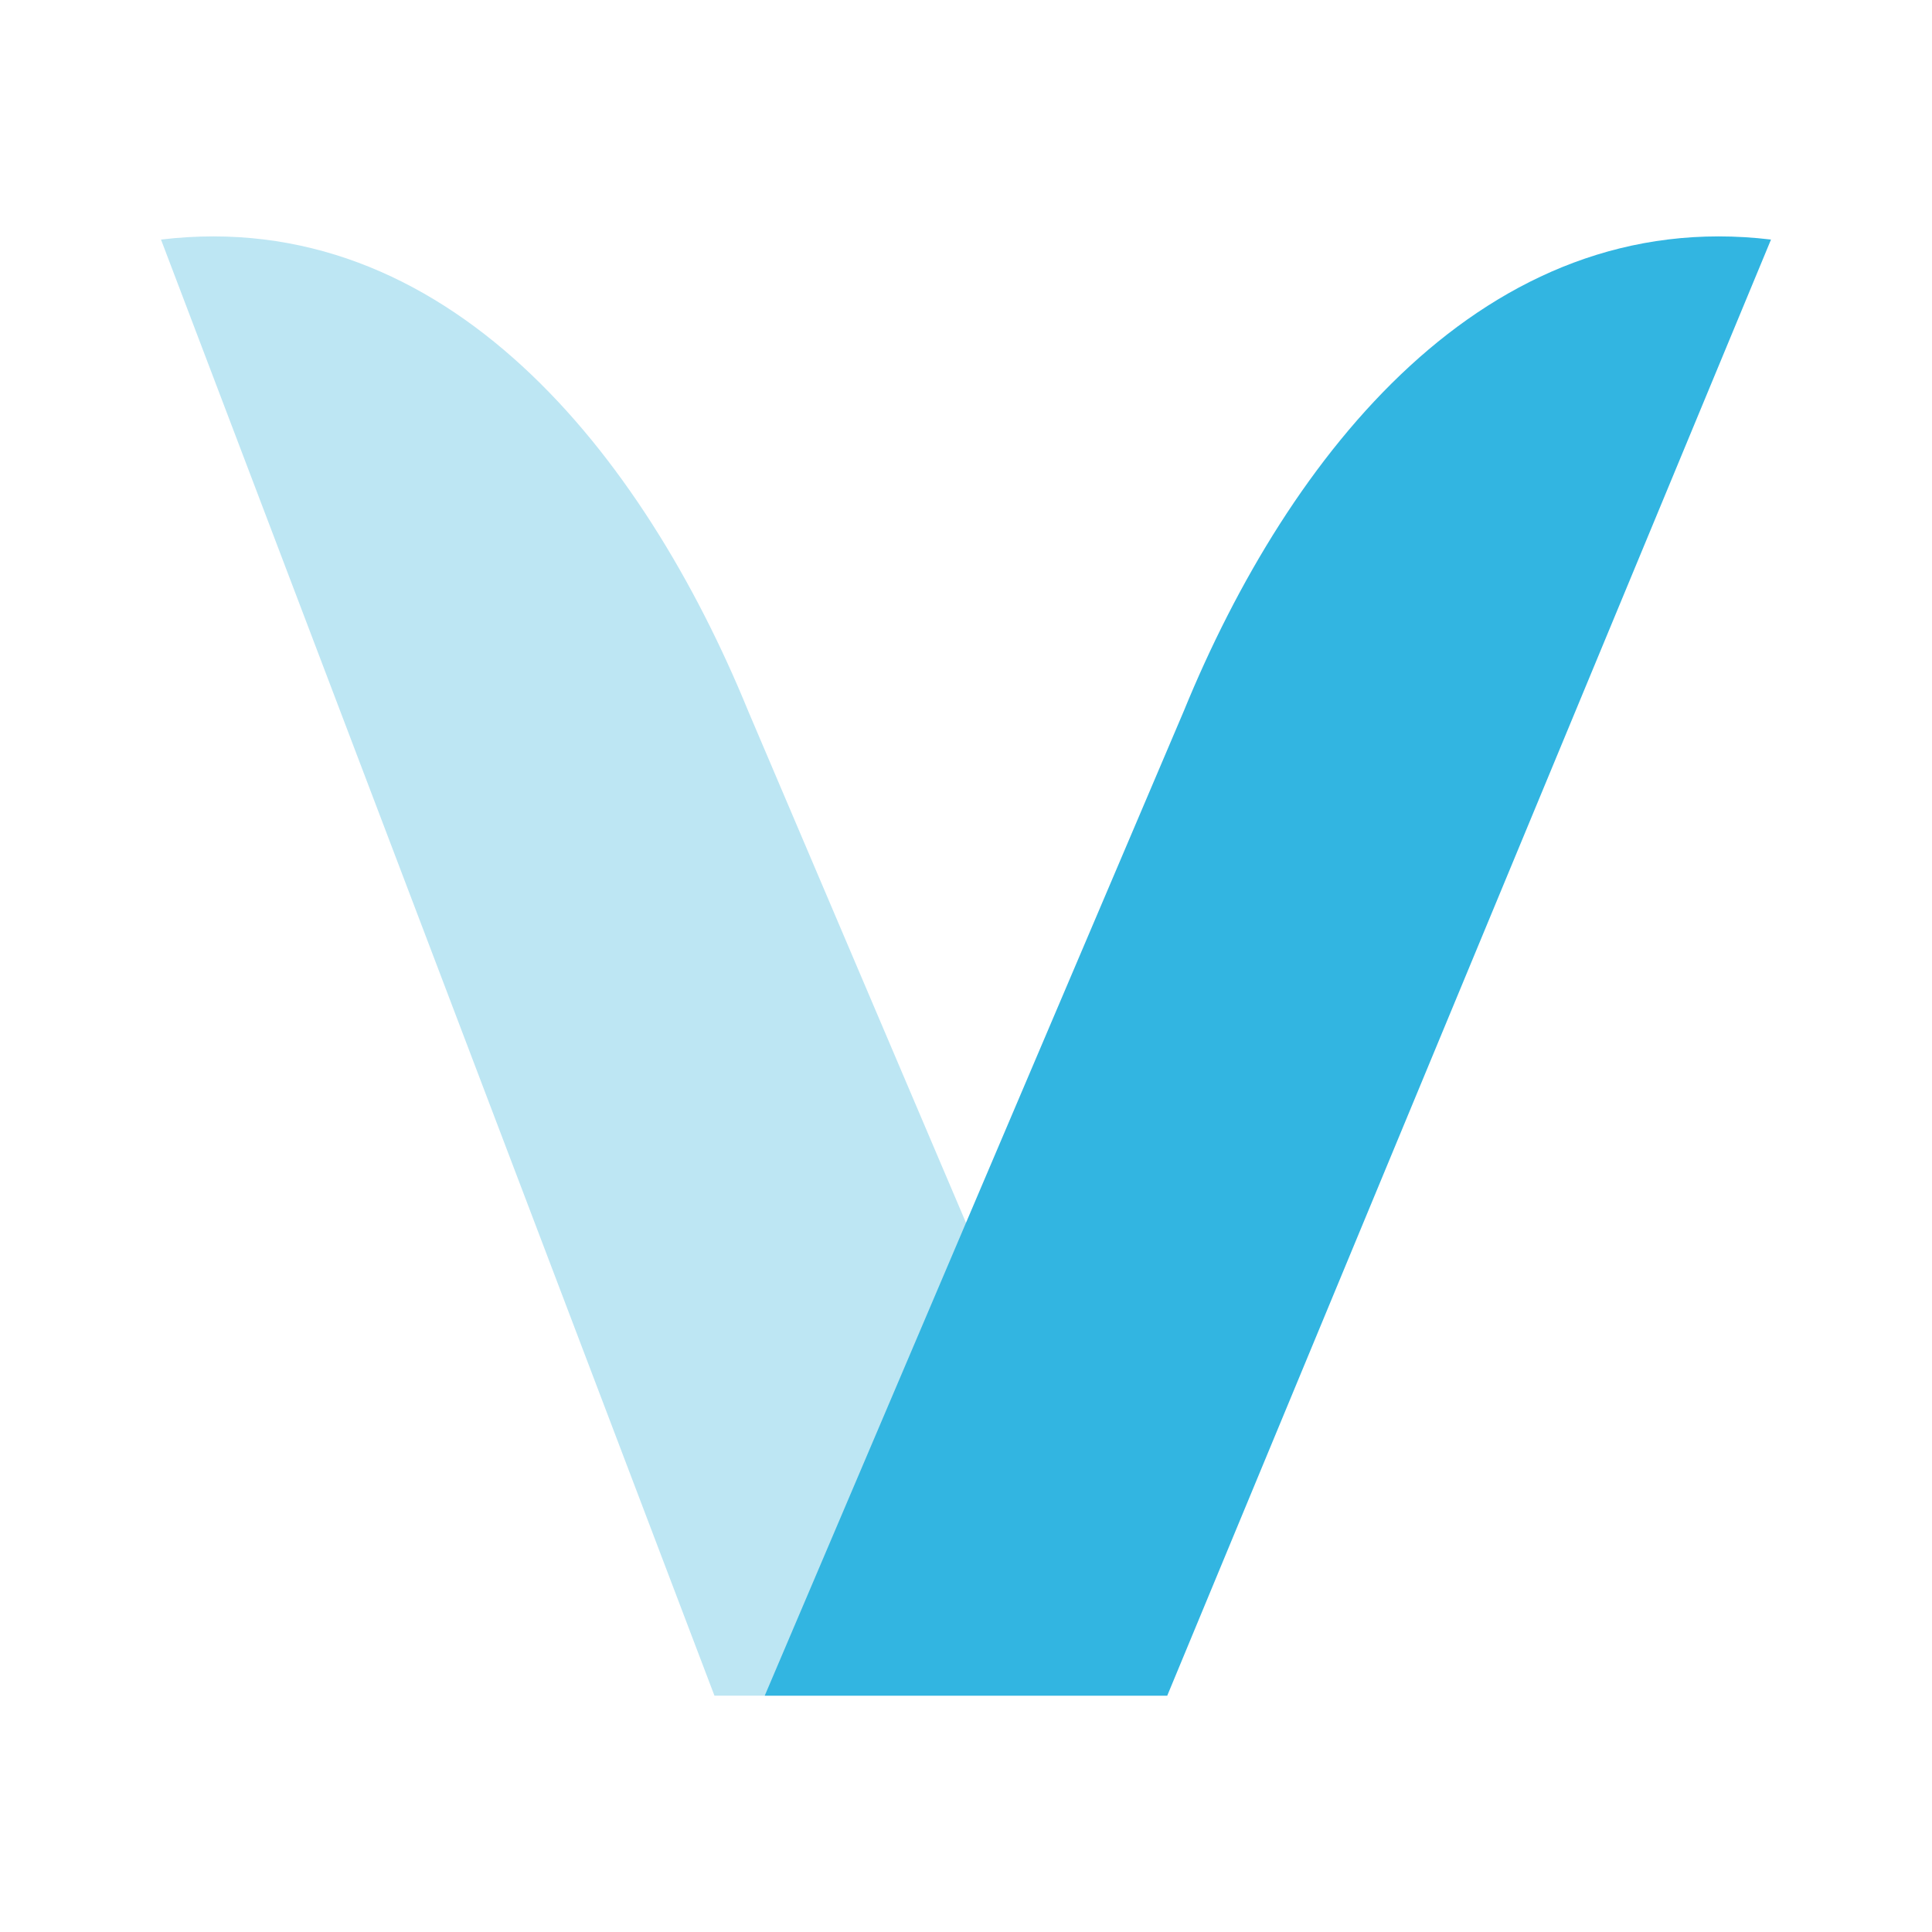 <svg xmlns="http://www.w3.org/2000/svg" xmlns:xlink="http://www.w3.org/1999/xlink" width="24" height="24" viewBox="0 0 24 24"><g fill="none"><path fill="#BDE6F3" d="M8.875 21.064L2 2.976c3.544-.425 5.988 2.662 7.294 5.856L14.5 21.064z"/><path fill="#32B5E1" d="M14.5 21.064L22 2.976c-3.544-.425-5.988 2.662-7.294 5.856L9.5 21.064z"/></g></svg>